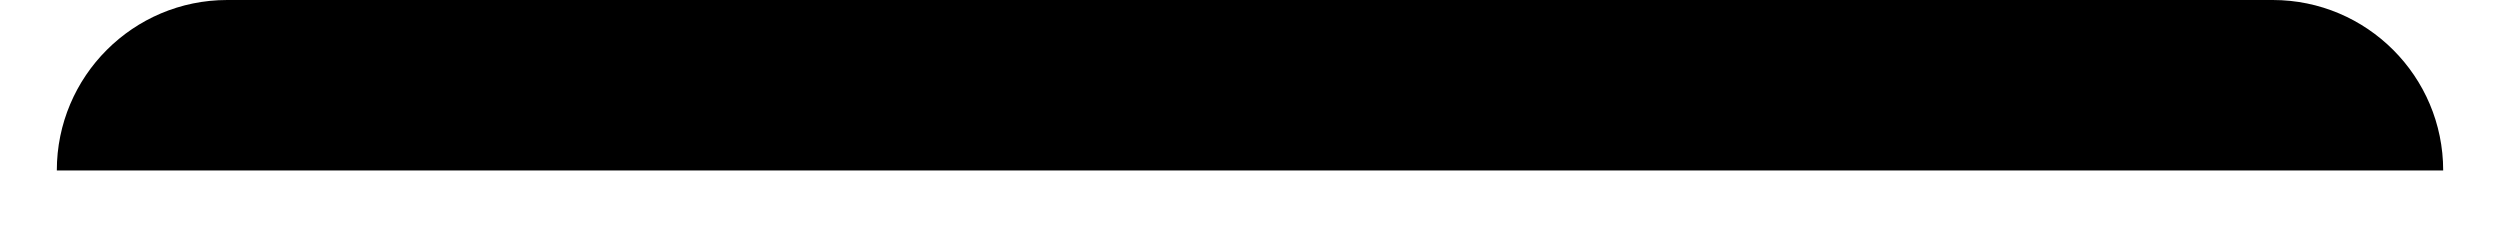 ﻿<?xml version="1.0" encoding="utf-8"?>
<svg version="1.1" xmlns:xlink="http://www.w3.org/1999/xlink" width="22px" height="2px" xmlns="http://www.w3.org/2000/svg">
  <defs>
    <pattern id="BGPattern" patternUnits="userSpaceOnUse" alignment="0 0" imageRepeat="None" />
    <mask fill="white" id="Clip5072">
      <path d="M 21.5 1.5  L 20 1.5  L 0.5 1.5  C 0.5 0.672  1.172 0  2 0  L 20 0  C 20.828 0  21.5 0.672  21.5 1.5  Z " fill-rule="evenodd" />
    </mask>
  </defs>
  <g transform="matrix(1 0 0 1 -1 0 )">
    <path d="M 21.5 1.5  L 20 1.5  L 0.5 1.5  C 0.5 0.672  1.172 0  2 0  L 20 0  C 20.828 0  21.5 0.672  21.5 1.5  Z " fill-rule="nonzero" fill="rgba(0, 0, 0, 1)" stroke="none" transform="matrix(1 0 0 1 1 0 )" class="fill" />
    <path d="M 21.5 1.5  L 20 1.5  L 0.5 1.5  C 0.5 0.672  1.172 0  2 0  L 20 0  C 20.828 0  21.5 0.672  21.5 1.5  Z " stroke-width="0" stroke-dasharray="0" stroke="rgba(255, 255, 255, 0)" fill="none" transform="matrix(1 0 0 1 1 0 )" class="stroke" mask="url(#Clip5072)" />
  </g>
</svg>